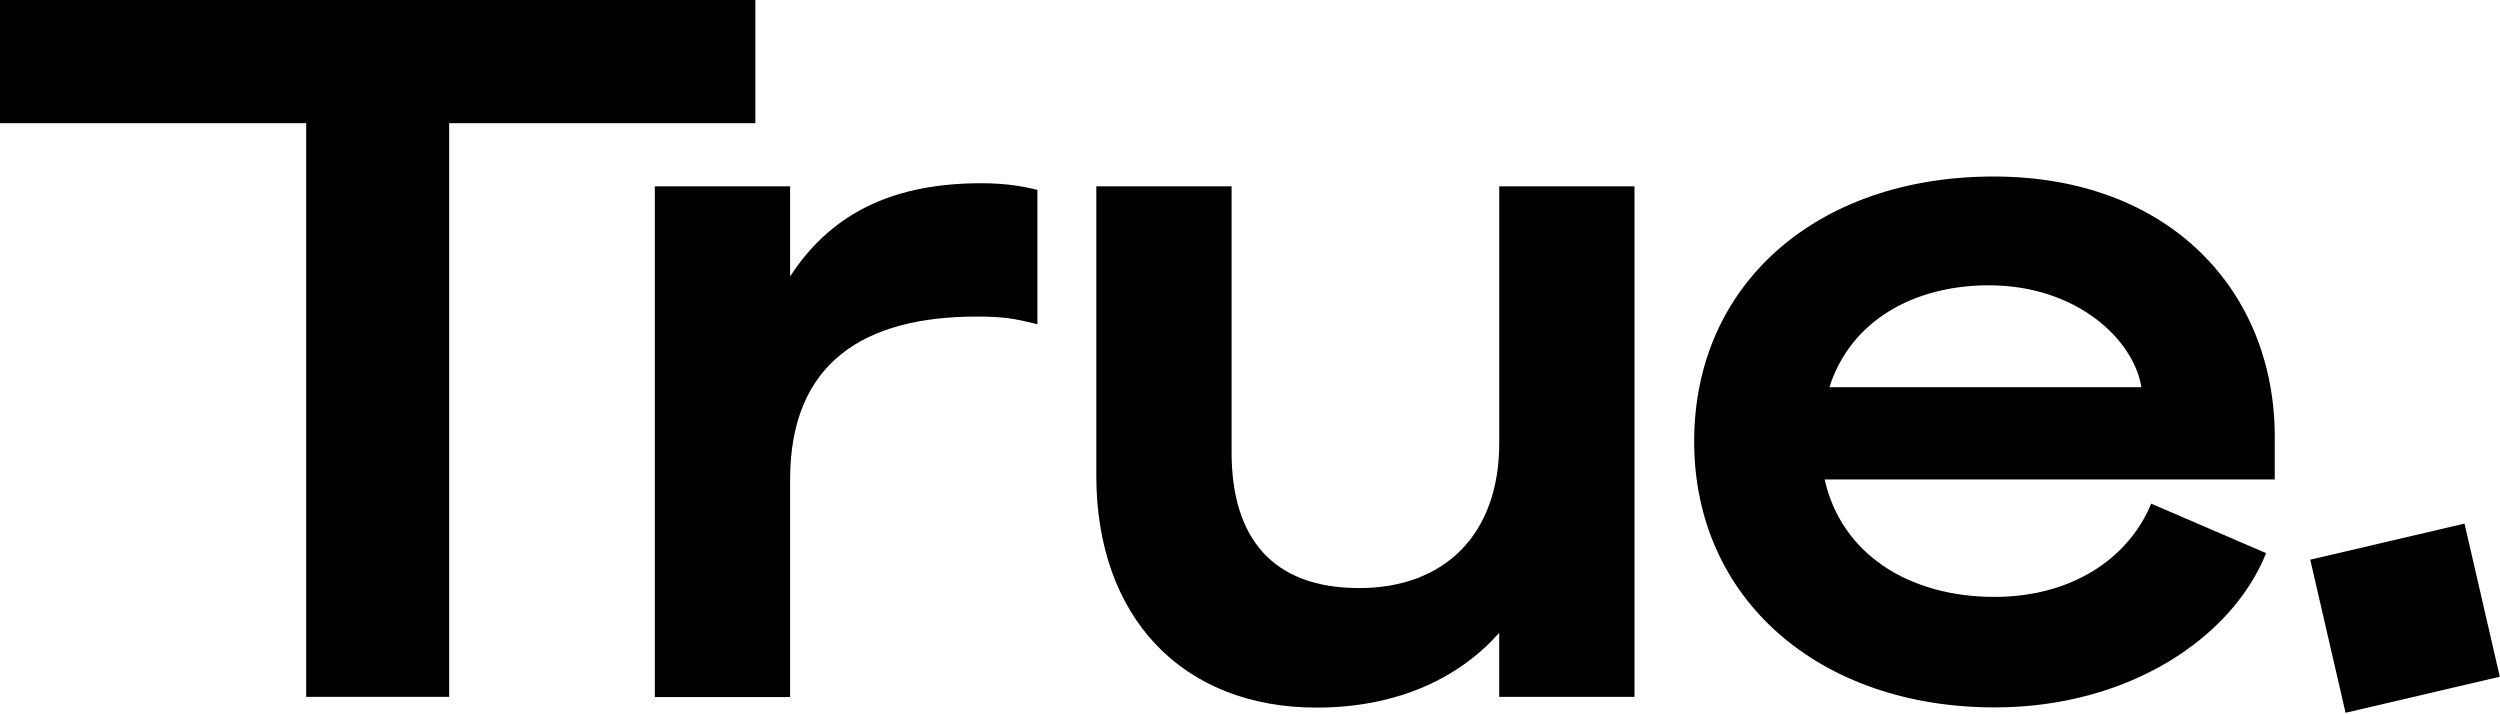 <svg xmlns="http://www.w3.org/2000/svg" viewBox="0 0 1303 372"><path d="M234.1,64.2v299h-74.5v-299H0V0h393.7v64.2H234.1L234.1,64.2z"></path><path d="M540.7,169c-12.1-3-17.6-4-31.7-4c-58.4,0-97.2,23.8-97.2,85v113.3h-70.5V97.1h70.5v47c22.6-34.9,56.4-48.6,99.7-48.6c12.1,0,21.6,1.5,29.2,3.5L540.7,169L540.7,169z"></path><path d="M851.9,363.2h-70.5v-33.4c-19.6,22.3-51.4,39-95.2,39c-70,0-114.8-47.1-114.8-120.9V97.1h70.5v138.6c0,45,21.6,70.8,66.5,70.8c44.8,0,73-28.3,73-75.4V97.1h70.5V363.2z"></path><path d="M1121.2,262.5l59.9,25.8c-17.6,44-71.5,80.4-141.5,80.4c-91.1,0-156.6-56.2-156.6-138.6s64.4-138.1,156.1-138.1c91.6,0,146.5,59.7,146.5,135.6v22.3H951c8.6,38.4,43.3,61.2,88.6,61.2C1078.9,311.1,1109.1,291.8,1121.2,262.5L1121.2,262.5zM953.5,201.8h162.6c-4-24.8-33.7-53.1-79.5-53.1C997.8,148.7,964.6,166.9,953.5,201.8L953.5,201.8z"></path><path d="M1204.1,291.7l80.4-18.8l18.4,79.8l-80.4,18.8L1204.1,291.7z"></path></svg>